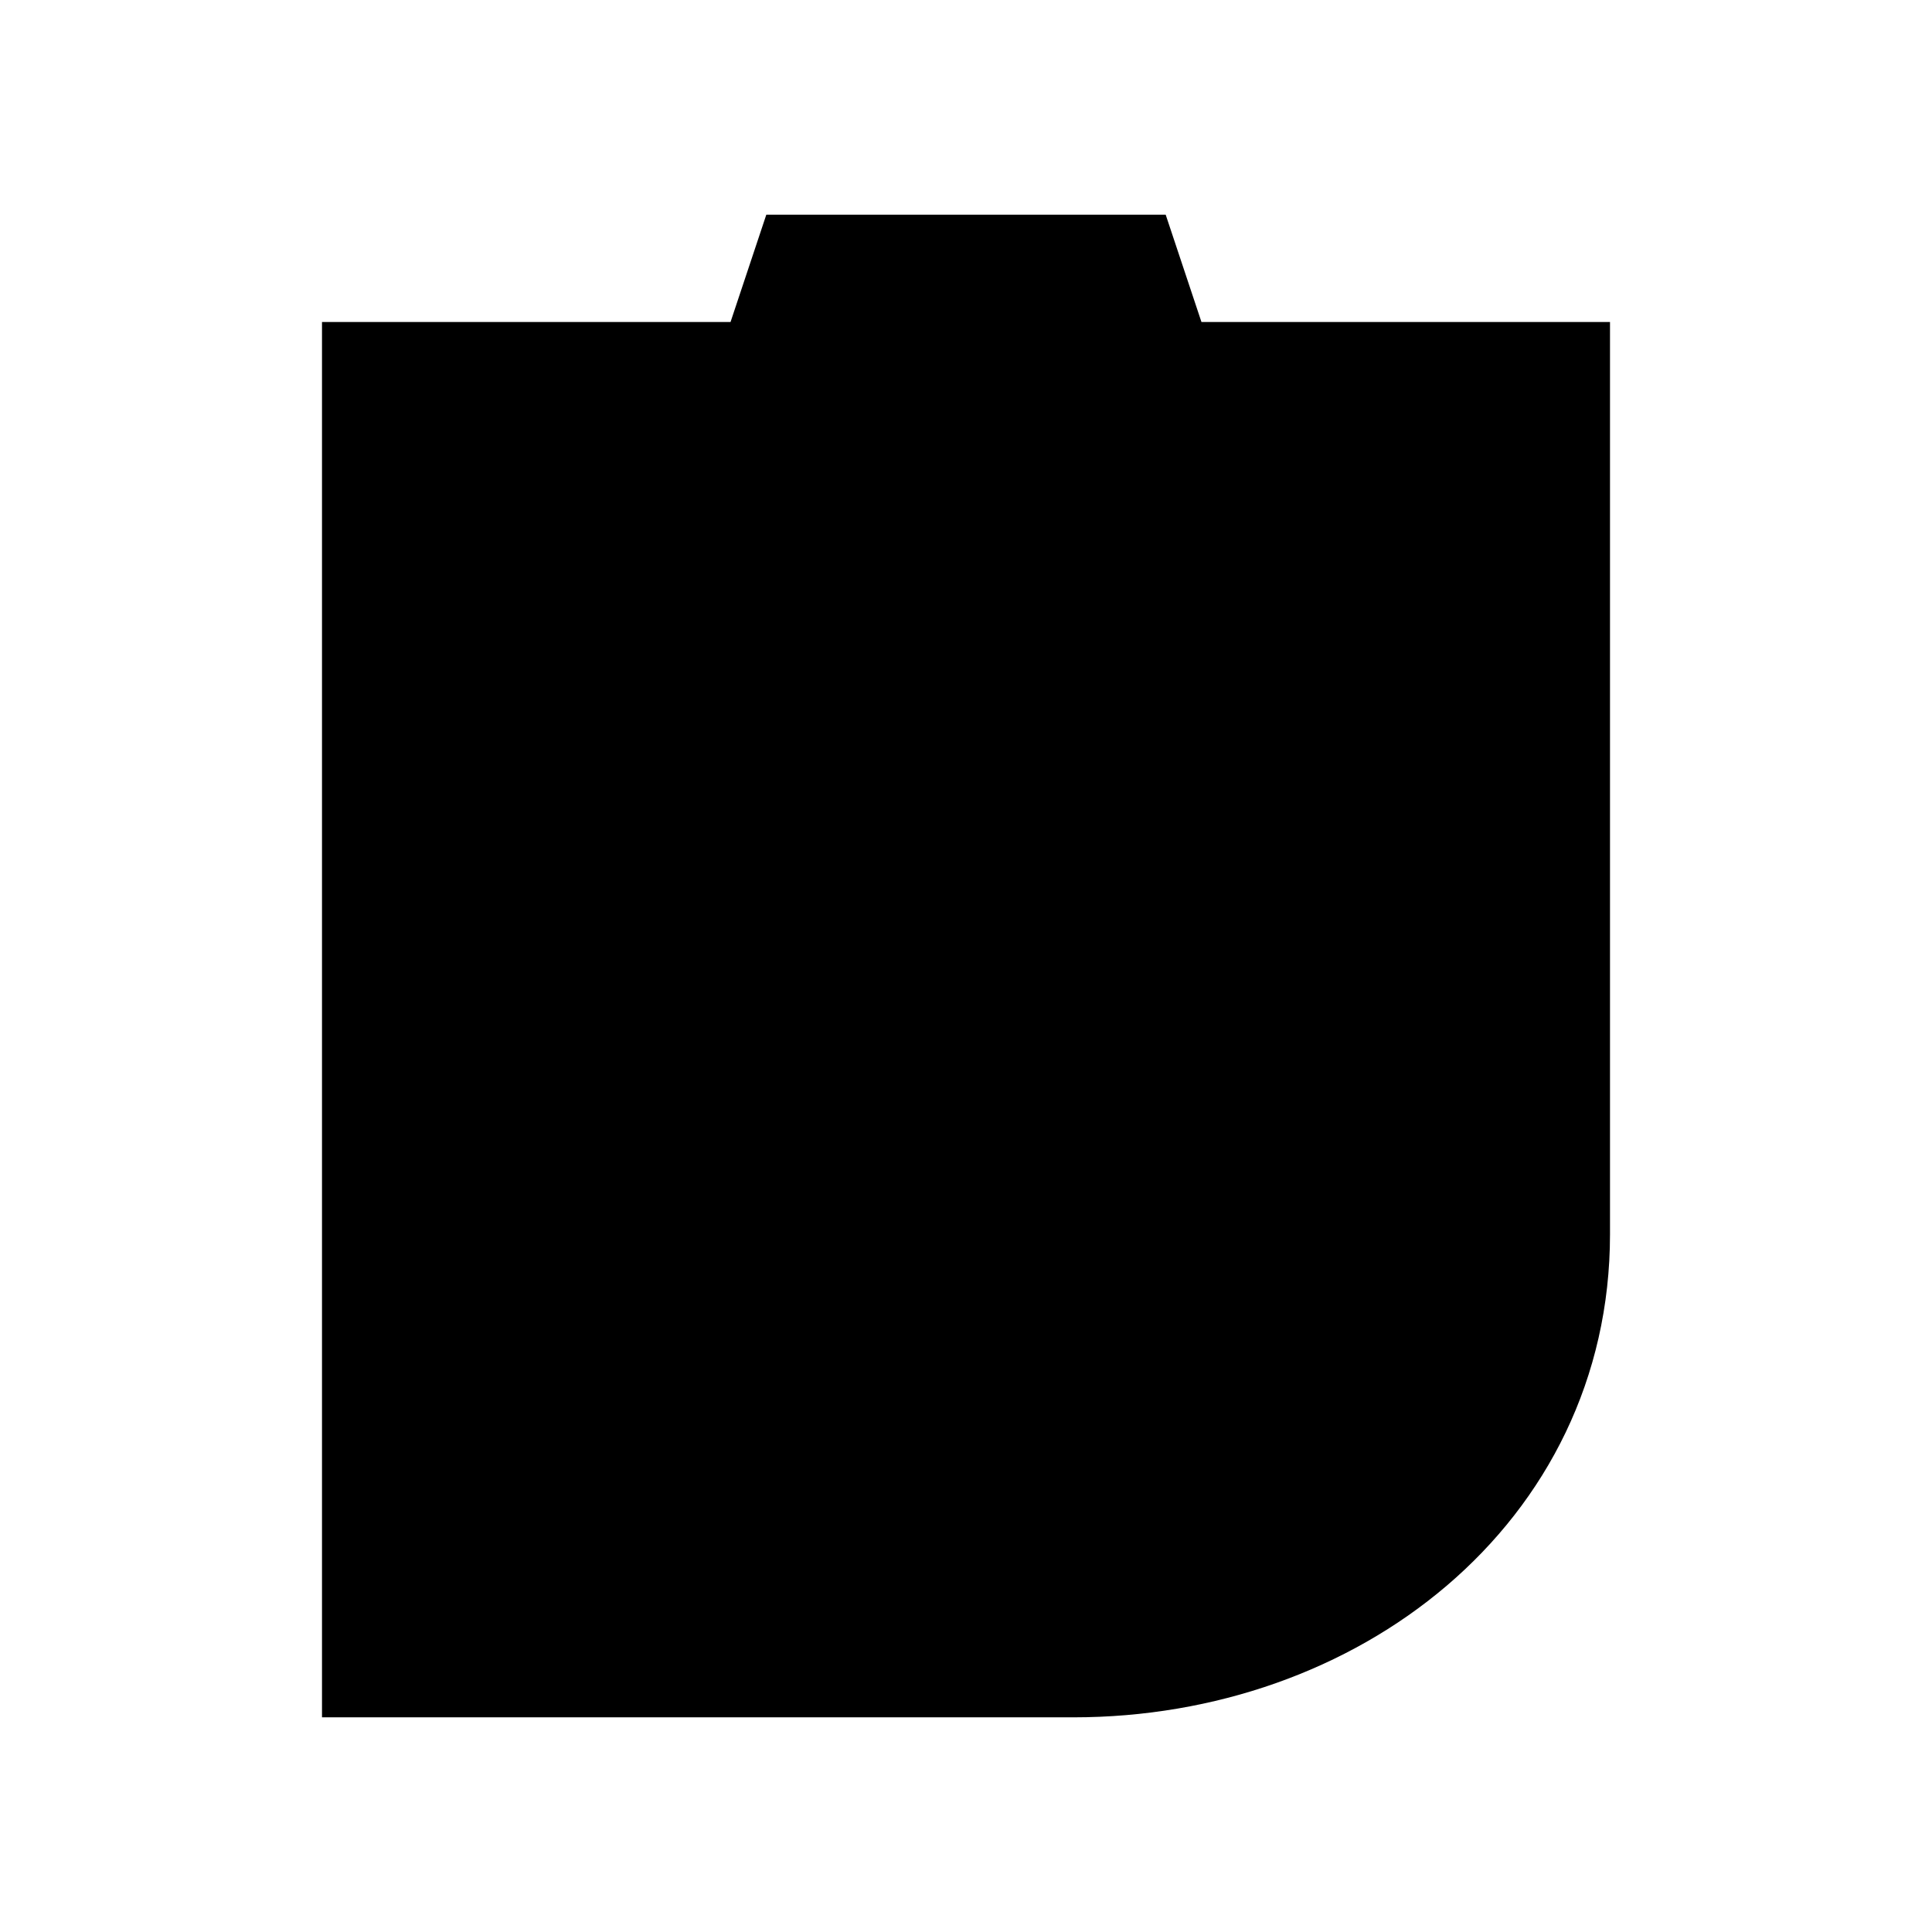 <svg xmlns="http://www.w3.org/2000/svg" viewBox="0 0 18 18"><path d="M6.827 3.5H3.5v12H10c2.415 0 4.5-1.621 4.5-4v-8H11m.5 2l-1-3h-3l-1 3h5z" stroke="currentColor" vector-effect="non-scaling-stroke"></path></svg>